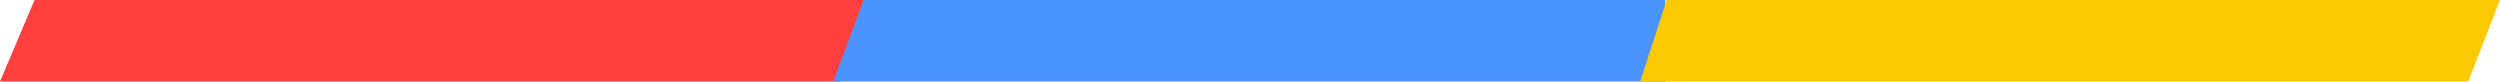 <svg width="276" height="9" viewBox="0 0 276 9" fill="none" xmlns="http://www.w3.org/2000/svg">
<path d="M0 9H92.771L96 5.96046e-08H3.817L0 9Z" fill="#FF403F"/>
<path d="M92 9H183.854V0H95.359L92 9Z" fill="#4B93FF"/>
<path d="M181.079 9H272.495L276 0H184L181.079 9Z" fill="#FAC901"/>
</svg>
